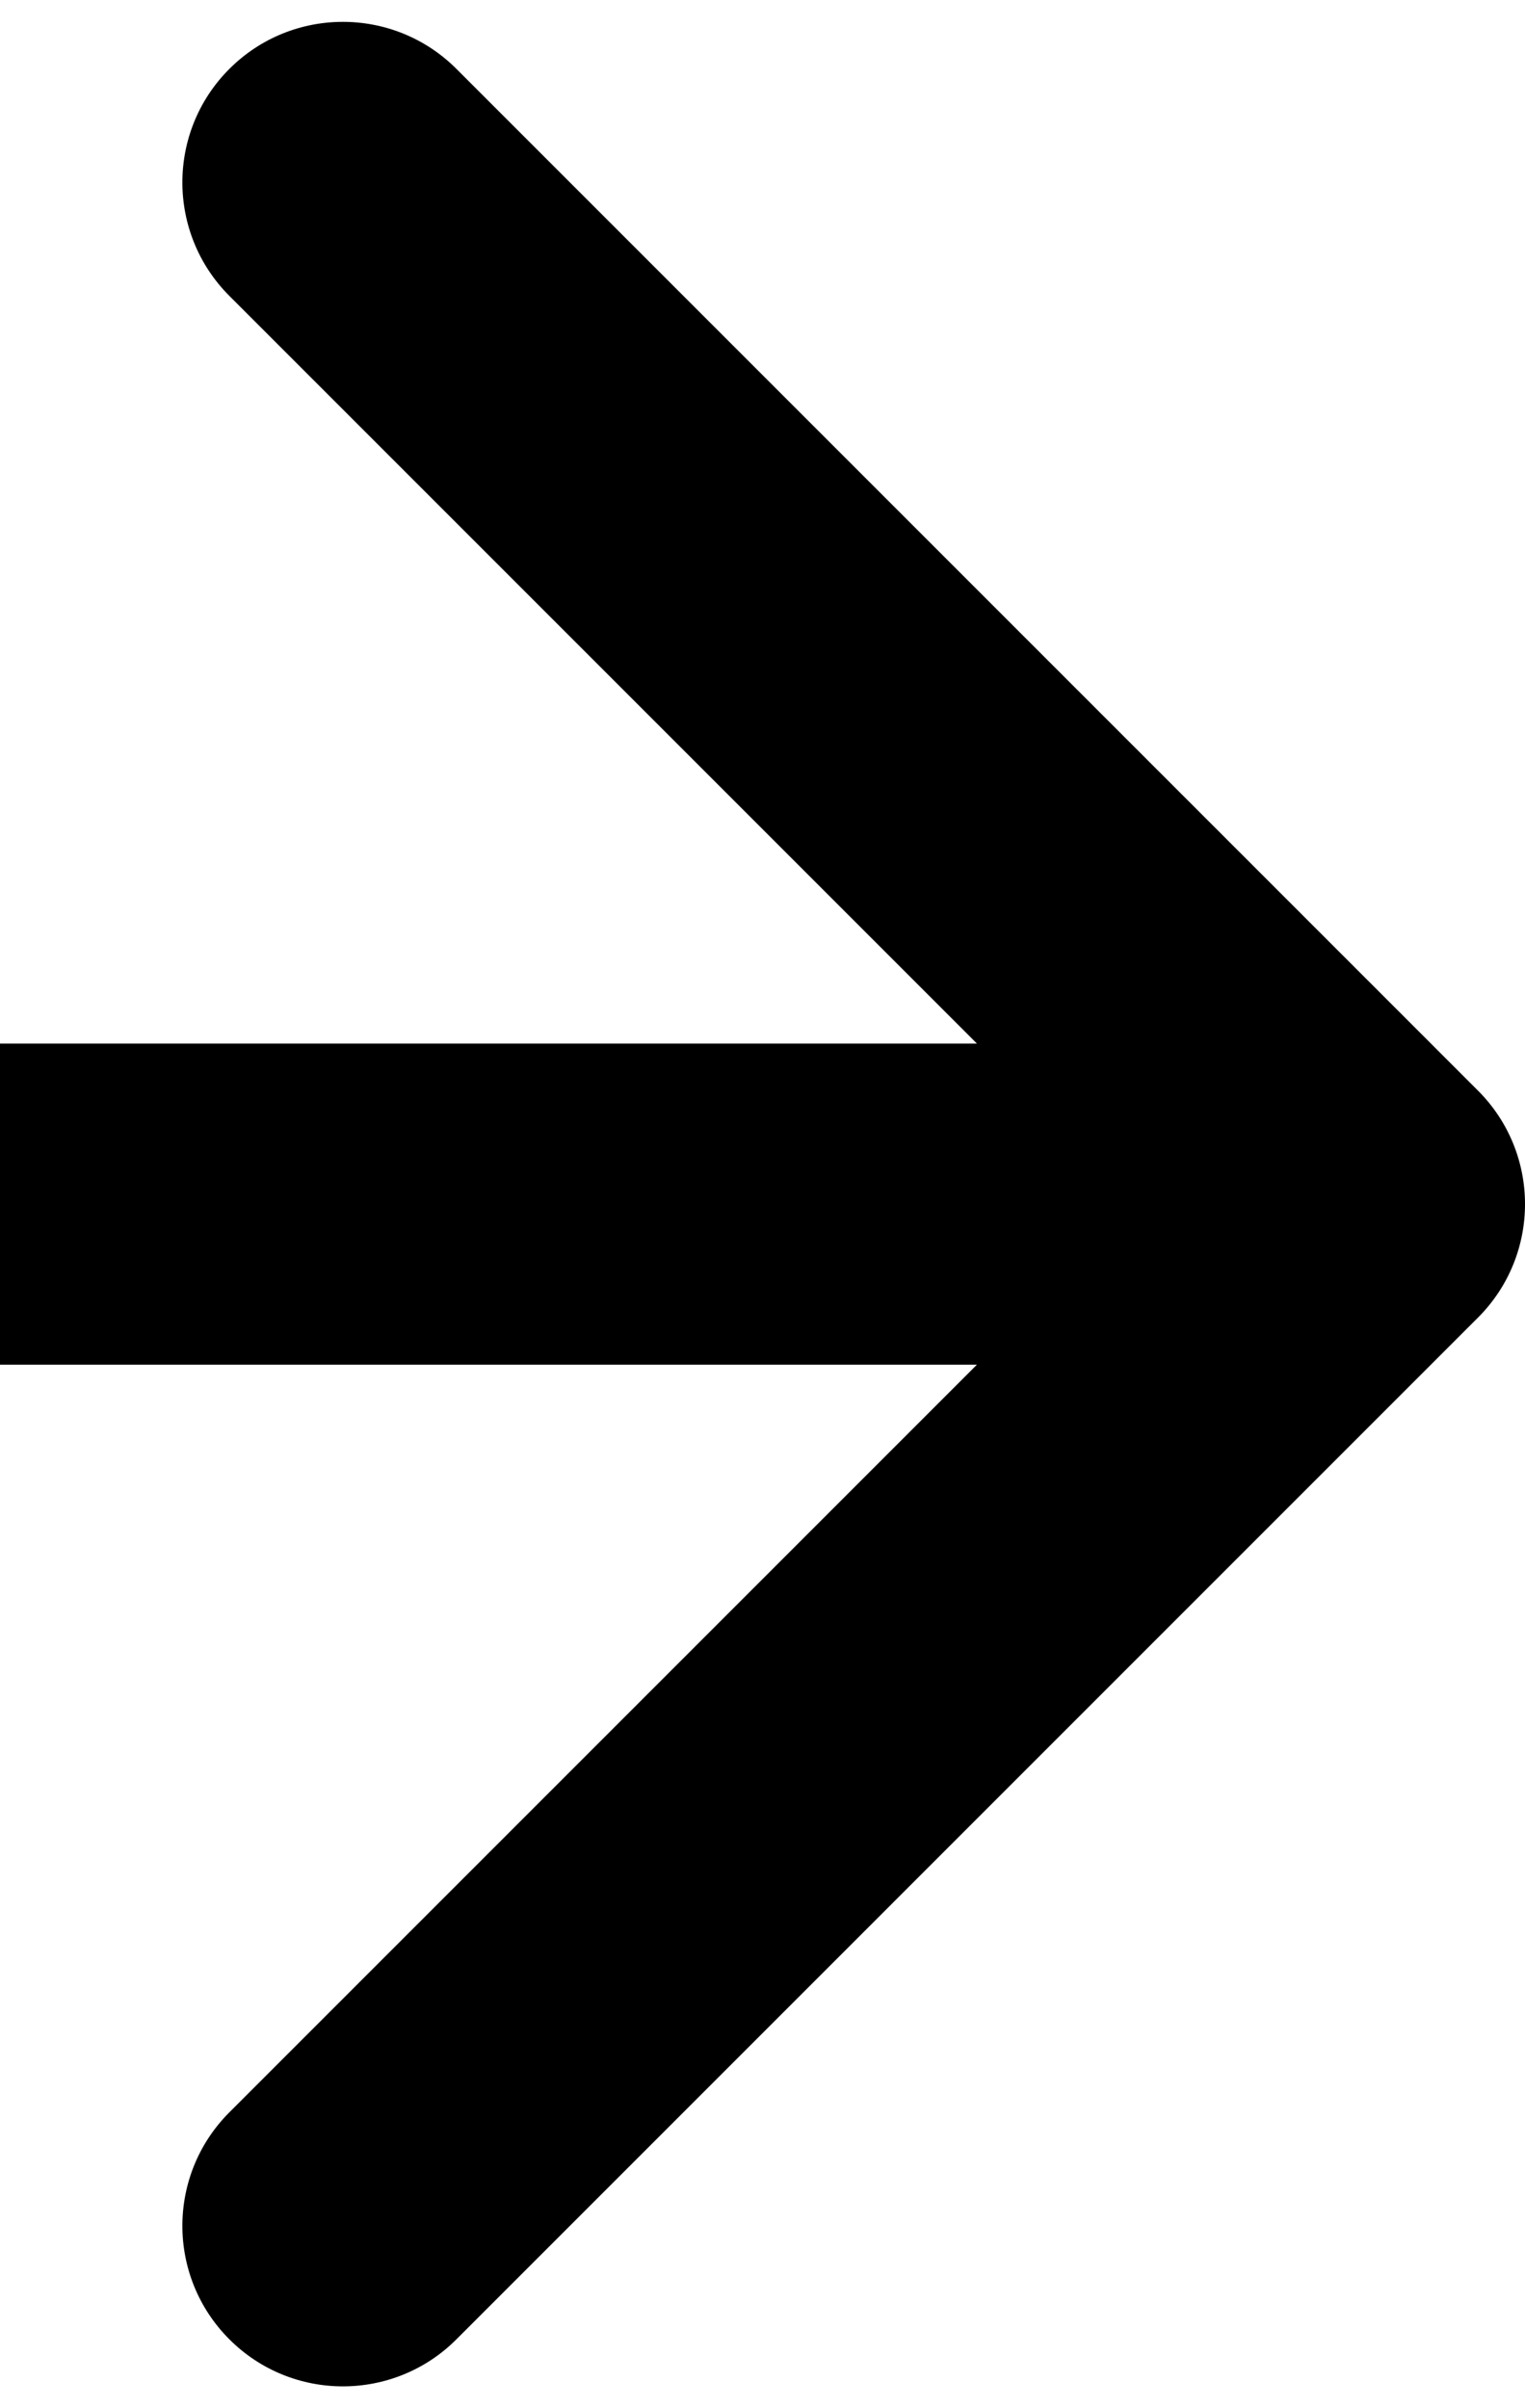 <?xml version="1.0" encoding="UTF-8" standalone="no"?><svg width='38' height='60' viewBox='0 0 38 60' fill='none' xmlns='http://www.w3.org/2000/svg'>
<path d='M36.828 32.828C38.391 31.266 38.391 28.734 36.828 27.172L11.373 1.716C9.81 0.154 7.278 0.154 5.716 1.716C4.154 3.278 4.154 5.81 5.716 7.373L28.343 30L5.716 52.627C4.154 54.19 4.154 56.722 5.716 58.284C7.278 59.846 9.81 59.846 11.373 58.284L36.828 32.828ZM0 30V34H34V30V26H0V30Z' fill='black'/>
</svg>
